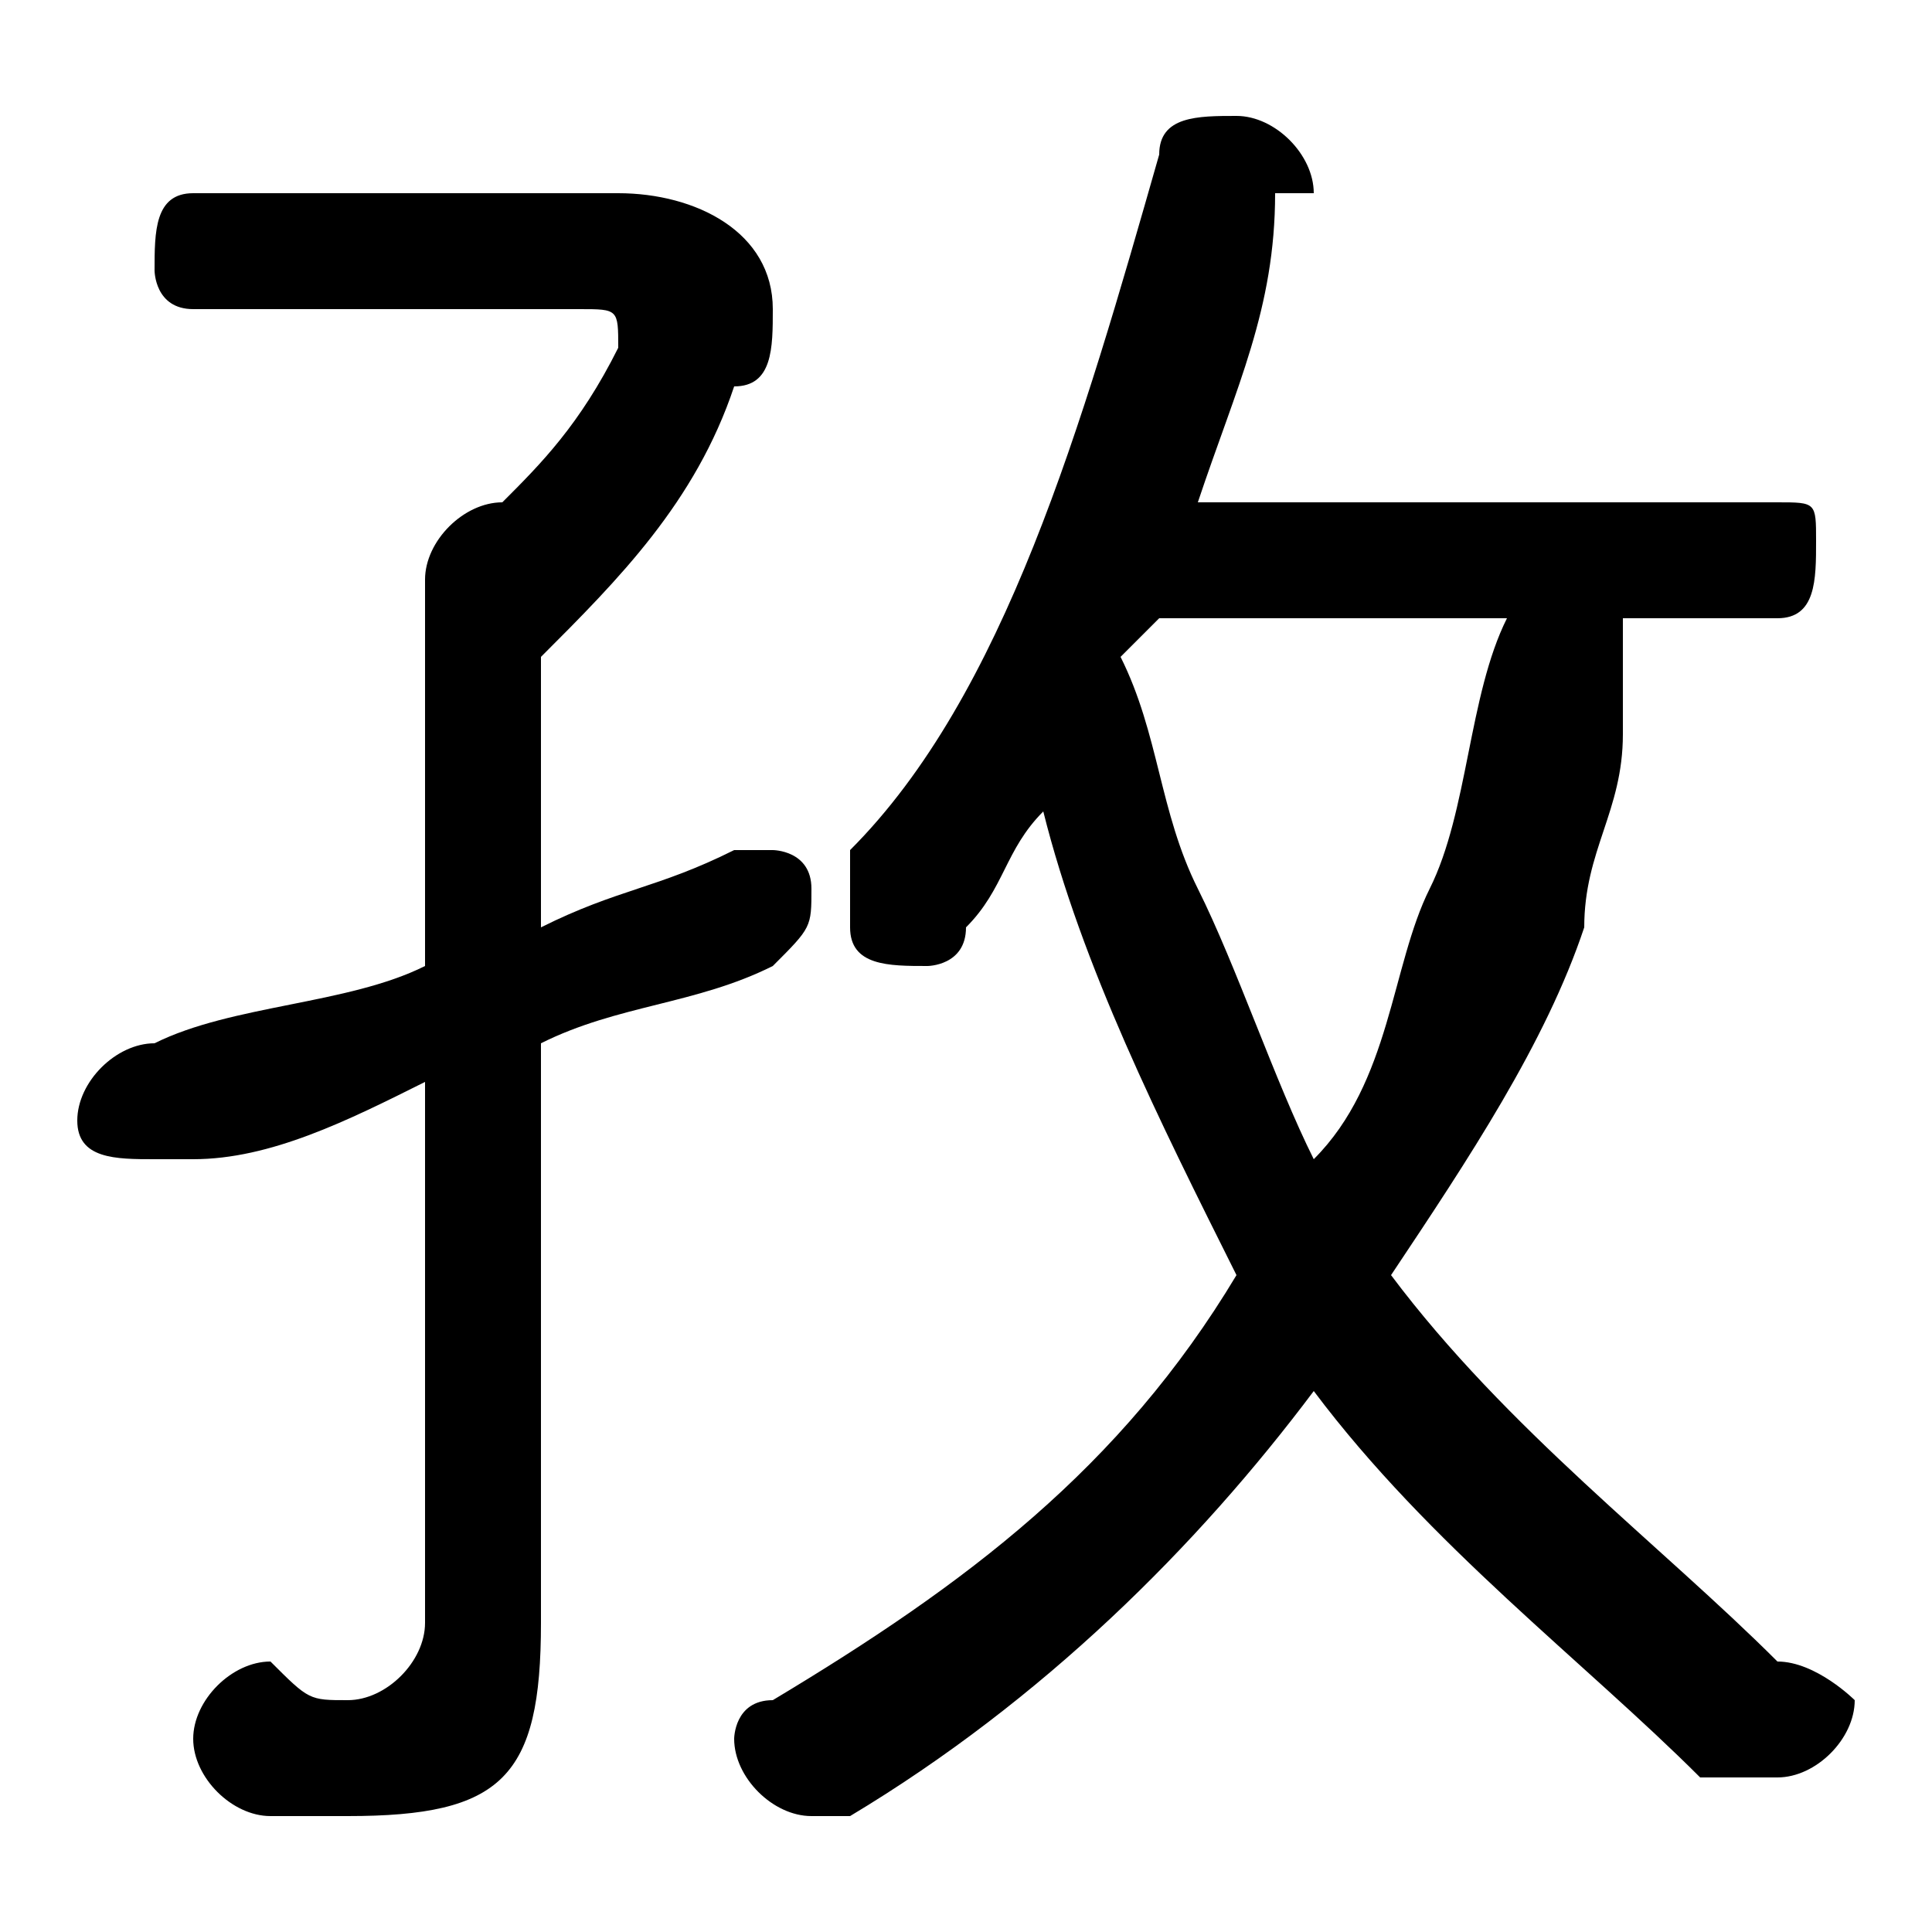 <svg xmlns="http://www.w3.org/2000/svg" viewBox="0 -44.0 50.0 50.0">
    <rect x="0" y="-44.0" width="50.0" height="50.0" fill="#808080" stroke="none"/>
    <g transform="scale(1, -1)">
        <!-- ボディの枠 -->
        <rect x="0" y="-6.0" width="50.0" height="50.0"
            stroke="white" fill="white"/>
        <!-- グリフ座標系の原点 -->
        <circle cx="0" cy="0" r="5" fill="white"/>
        <!-- グリフのアウトライン -->
        <g style="fill:black;stroke:#000000;stroke-width:0;stroke-linecap:round;stroke-linejoin:round;">
        <path d="M 46.0 28.0 C 47.0 28.0 47.0 29.0 47.0 30.0 C 47.0 31.0 47.0 31.0 46.0 31.0 L 31.0 31.0 C 32.0 34.0 33.0 36.0 33.0 39.0 C 33.0 39.0 34.0 39.0 34.0 39.0 C 34.0 40.0 33.0 41.0 32.0 41.0 C 31.0 41.0 30.0 41.0 30.0 40.0 C 28.0 33.0 26.0 26.0 22.0 22.0 C 22.0 21.0 22.0 21.0 22.0 20.0 C 22.0 19.0 23.0 19.0 24.0 19.0 C 24.0 19.0 25.0 19.0 25.0 20.0 C 26.0 21.0 26.0 22.0 27.0 23.0 C 28.0 19.0 30.0 15.0 32.0 11.0 C 29.0 6.0 25.0 3.0 20.0 0.0 C 19.0 -0.0 19.0 -1.0 19.0 -1.0 C 19.0 -2.0 20.0 -3.0 21.0 -3.0 C 21.0 -3.0 21.0 -3.0 22.0 -3.0 C 27.0 -0.0 31.0 4.0 34.0 8.0 C 37.0 4.0 41.0 1.0 44.0 -2.0 C 45.0 -2.0 45.0 -2.0 46.0 -2.0 C 47.0 -2.0 48.0 -1.0 48.0 -0.0 C 48.0 0.0 47.0 1.0 46.0 1.0 C 43.0 4.0 39.0 7.0 36.0 11.0 C 38.0 14.0 40.0 17.0 41.0 20.0 C 41.0 22.0 42.0 23.0 42.0 25.0 C 42.0 26.0 42.0 28.0 42.0 28.0 Z M 39.0 28.0 C 38.0 26.0 38.0 23.0 37.0 21.0 C 36.0 19.0 36.0 16.0 34.0 14.0 C 33.0 16.0 32.0 19.0 31.0 21.0 C 30.0 23.0 30.0 25.0 29.0 27.0 C 29.0 27.0 30.0 28.0 30.0 28.0 Z M 11.0 19.0 C 9.0 18.0 6.0 18.0 4.0 17.0 C 3.0 17.0 2.0 16.0 2.0 15.0 C 2.0 14.0 3.0 14.0 4.0 14.0 C 4.0 14.0 5.0 14.0 5.0 14.0 C 7.0 14.0 9.0 15.0 11.0 16.0 L 11.0 2.0 C 11.0 1.0 10.0 0.0 9.0 0.0 C 8.0 0.0 8.0 0.0 7.0 1.0 C 6.0 1.0 5.0 -0.0 5.0 -1.0 C 5.0 -2.0 6.0 -3.0 7.0 -3.0 C 7.0 -3.0 8.0 -3.0 9.0 -3.0 C 13.0 -3.0 14.0 -2.0 14.0 2.0 L 14.0 17.0 C 16.0 18.0 18.0 18.0 20.0 19.0 C 21.0 20.0 21.0 20.0 21.0 21.0 C 21.0 22.0 20.0 22.0 20.0 22.0 C 19.0 22.0 19.0 22.0 19.0 22.0 C 17.0 21.0 16.0 21.0 14.0 20.0 L 14.0 27.0 C 16.0 29.0 18.0 31.0 19.0 34.0 C 20.0 34.0 20.0 35.0 20.0 36.0 C 20.0 38.0 18.0 39.0 16.0 39.0 L 5.0 39.0 C 4.0 39.0 4.0 38.0 4.0 37.0 C 4.0 37.0 4.0 36.0 5.0 36.0 L 15.0 36.0 C 16.0 36.0 16.0 36.0 16.0 35.0 C 16.0 35.0 16.0 35.0 16.0 35.0 C 15.0 33.0 14.0 32.0 13.0 31.0 C 13.0 31.0 13.0 31.0 13.0 31.0 C 12.0 31.0 11.0 30.0 11.0 29.0 Z"/>
    </g>
    </g>
</svg>
